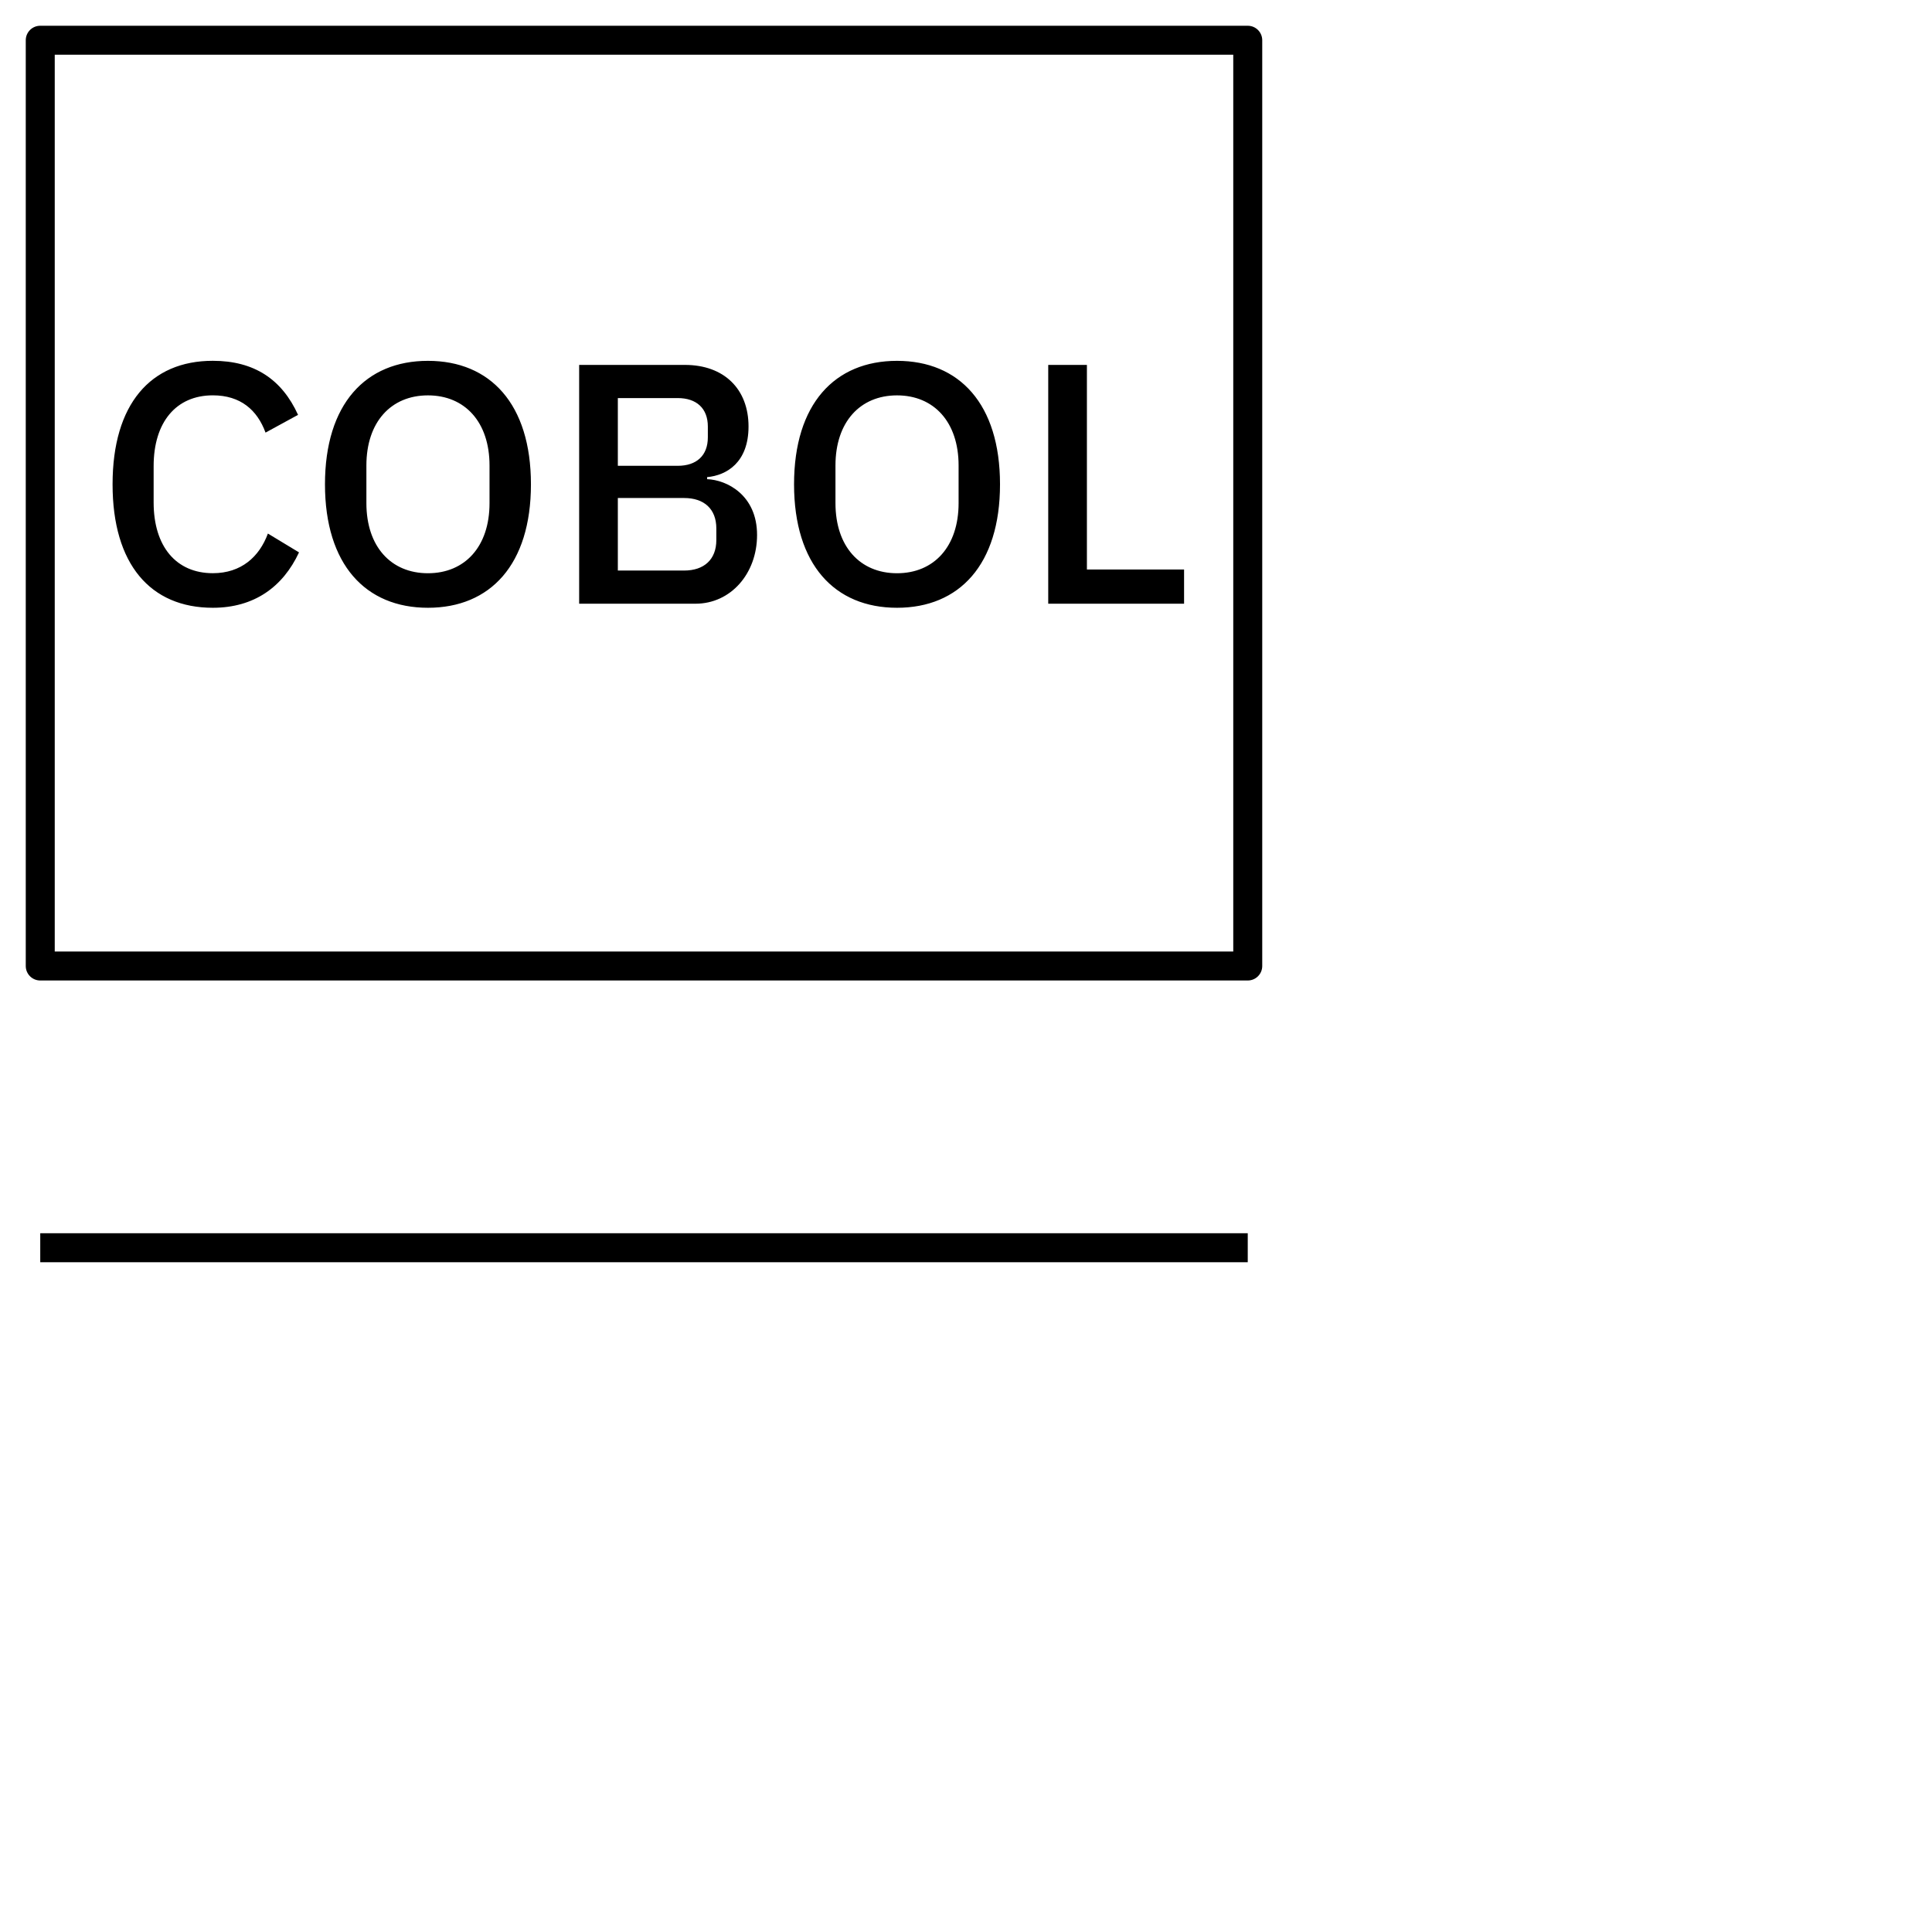 <?xml version="1.0" encoding="iso-8859-1"?>
<!-- Uploaded to: SVG Repo, www.svgrepo.com, Generator: SVG Repo Mixer Tools -->
<svg fill="#000000" version="1.1" id="Layer_1" xmlns="http://www.w3.org/2000/svg" xmlns:xlink="http://www.w3.org/1999/xlink" 
	 viewBox="0 0 48 48" xml:space="preserve">
<path id="cobol--language_1_" d="M31,31.36H1v-0.72h30V31.36z M31.36,24V1c0-0.199-0.161-0.36-0.36-0.36H1
	C0.801,0.64,0.64,0.801,0.64,1v23c0,0.199,0.161,0.36,0.36,0.36h30C31.199,24.36,31.36,24.199,31.36,24z M1.36,1.36h29.28v22.28
	H1.36V1.36z M5.287,15.1c1.028,0,1.742-0.518,2.142-1.376l-0.773-0.468c-0.213,0.578-0.663,0.985-1.368,0.985
	c-0.91,0-1.471-0.662-1.471-1.759v-0.901c0-1.096,0.561-1.759,1.471-1.759c0.688,0,1.104,0.365,1.309,0.926l0.808-0.441
	c-0.402-0.884-1.09-1.343-2.118-1.343c-1.547,0-2.49,1.079-2.49,3.068C2.796,14.021,3.74,15.1,5.287,15.1z M10.632,15.1
	c1.547,0,2.559-1.07,2.559-3.067c0-1.998-1.012-3.068-2.559-3.068s-2.558,1.07-2.558,3.068C8.075,14.03,9.085,15.1,10.632,15.1z
	 M10.632,14.242c-0.918,0-1.529-0.662-1.529-1.742v-0.935c0-1.079,0.611-1.742,1.529-1.742s1.53,0.663,1.53,1.742V12.5
	C12.163,13.58,11.55,14.242,10.632,14.242z M14.389,14.999h2.891c0.875,0,1.529-0.748,1.529-1.708c0-0.995-0.756-1.369-1.241-1.386
	v-0.051c0.485-0.043,1.029-0.365,1.029-1.258c0-0.927-0.604-1.53-1.581-1.53h-2.627C14.389,9.066,14.389,14.999,14.389,14.999z
	 M15.35,9.89h1.487c0.468,0,0.749,0.256,0.749,0.706v0.271c0,0.451-0.28,0.706-0.749,0.706H15.35V9.89z M15.35,12.373h1.648
	c0.494,0,0.799,0.271,0.799,0.756v0.289c0,0.484-0.306,0.757-0.799,0.757H15.35V12.373z M22.286,15.1
	c1.547,0,2.559-1.07,2.559-3.067c0-1.998-1.012-3.068-2.559-3.068s-2.558,1.07-2.558,3.068C19.729,14.03,20.739,15.1,22.286,15.1z
	 M22.286,14.242c-0.918,0-1.529-0.662-1.529-1.742v-0.935c0-1.079,0.611-1.742,1.529-1.742s1.53,0.663,1.53,1.742V12.5
	C23.816,13.58,23.204,14.242,22.286,14.242z M29.418,14.999v-0.85h-2.414V9.066h-0.961v5.933
	C26.043,14.999,29.418,14.999,29.418,14.999z"/>
<rect id="_Transparent_Rectangle" style="fill:none;" width="48px" height="48px"/>
</svg>